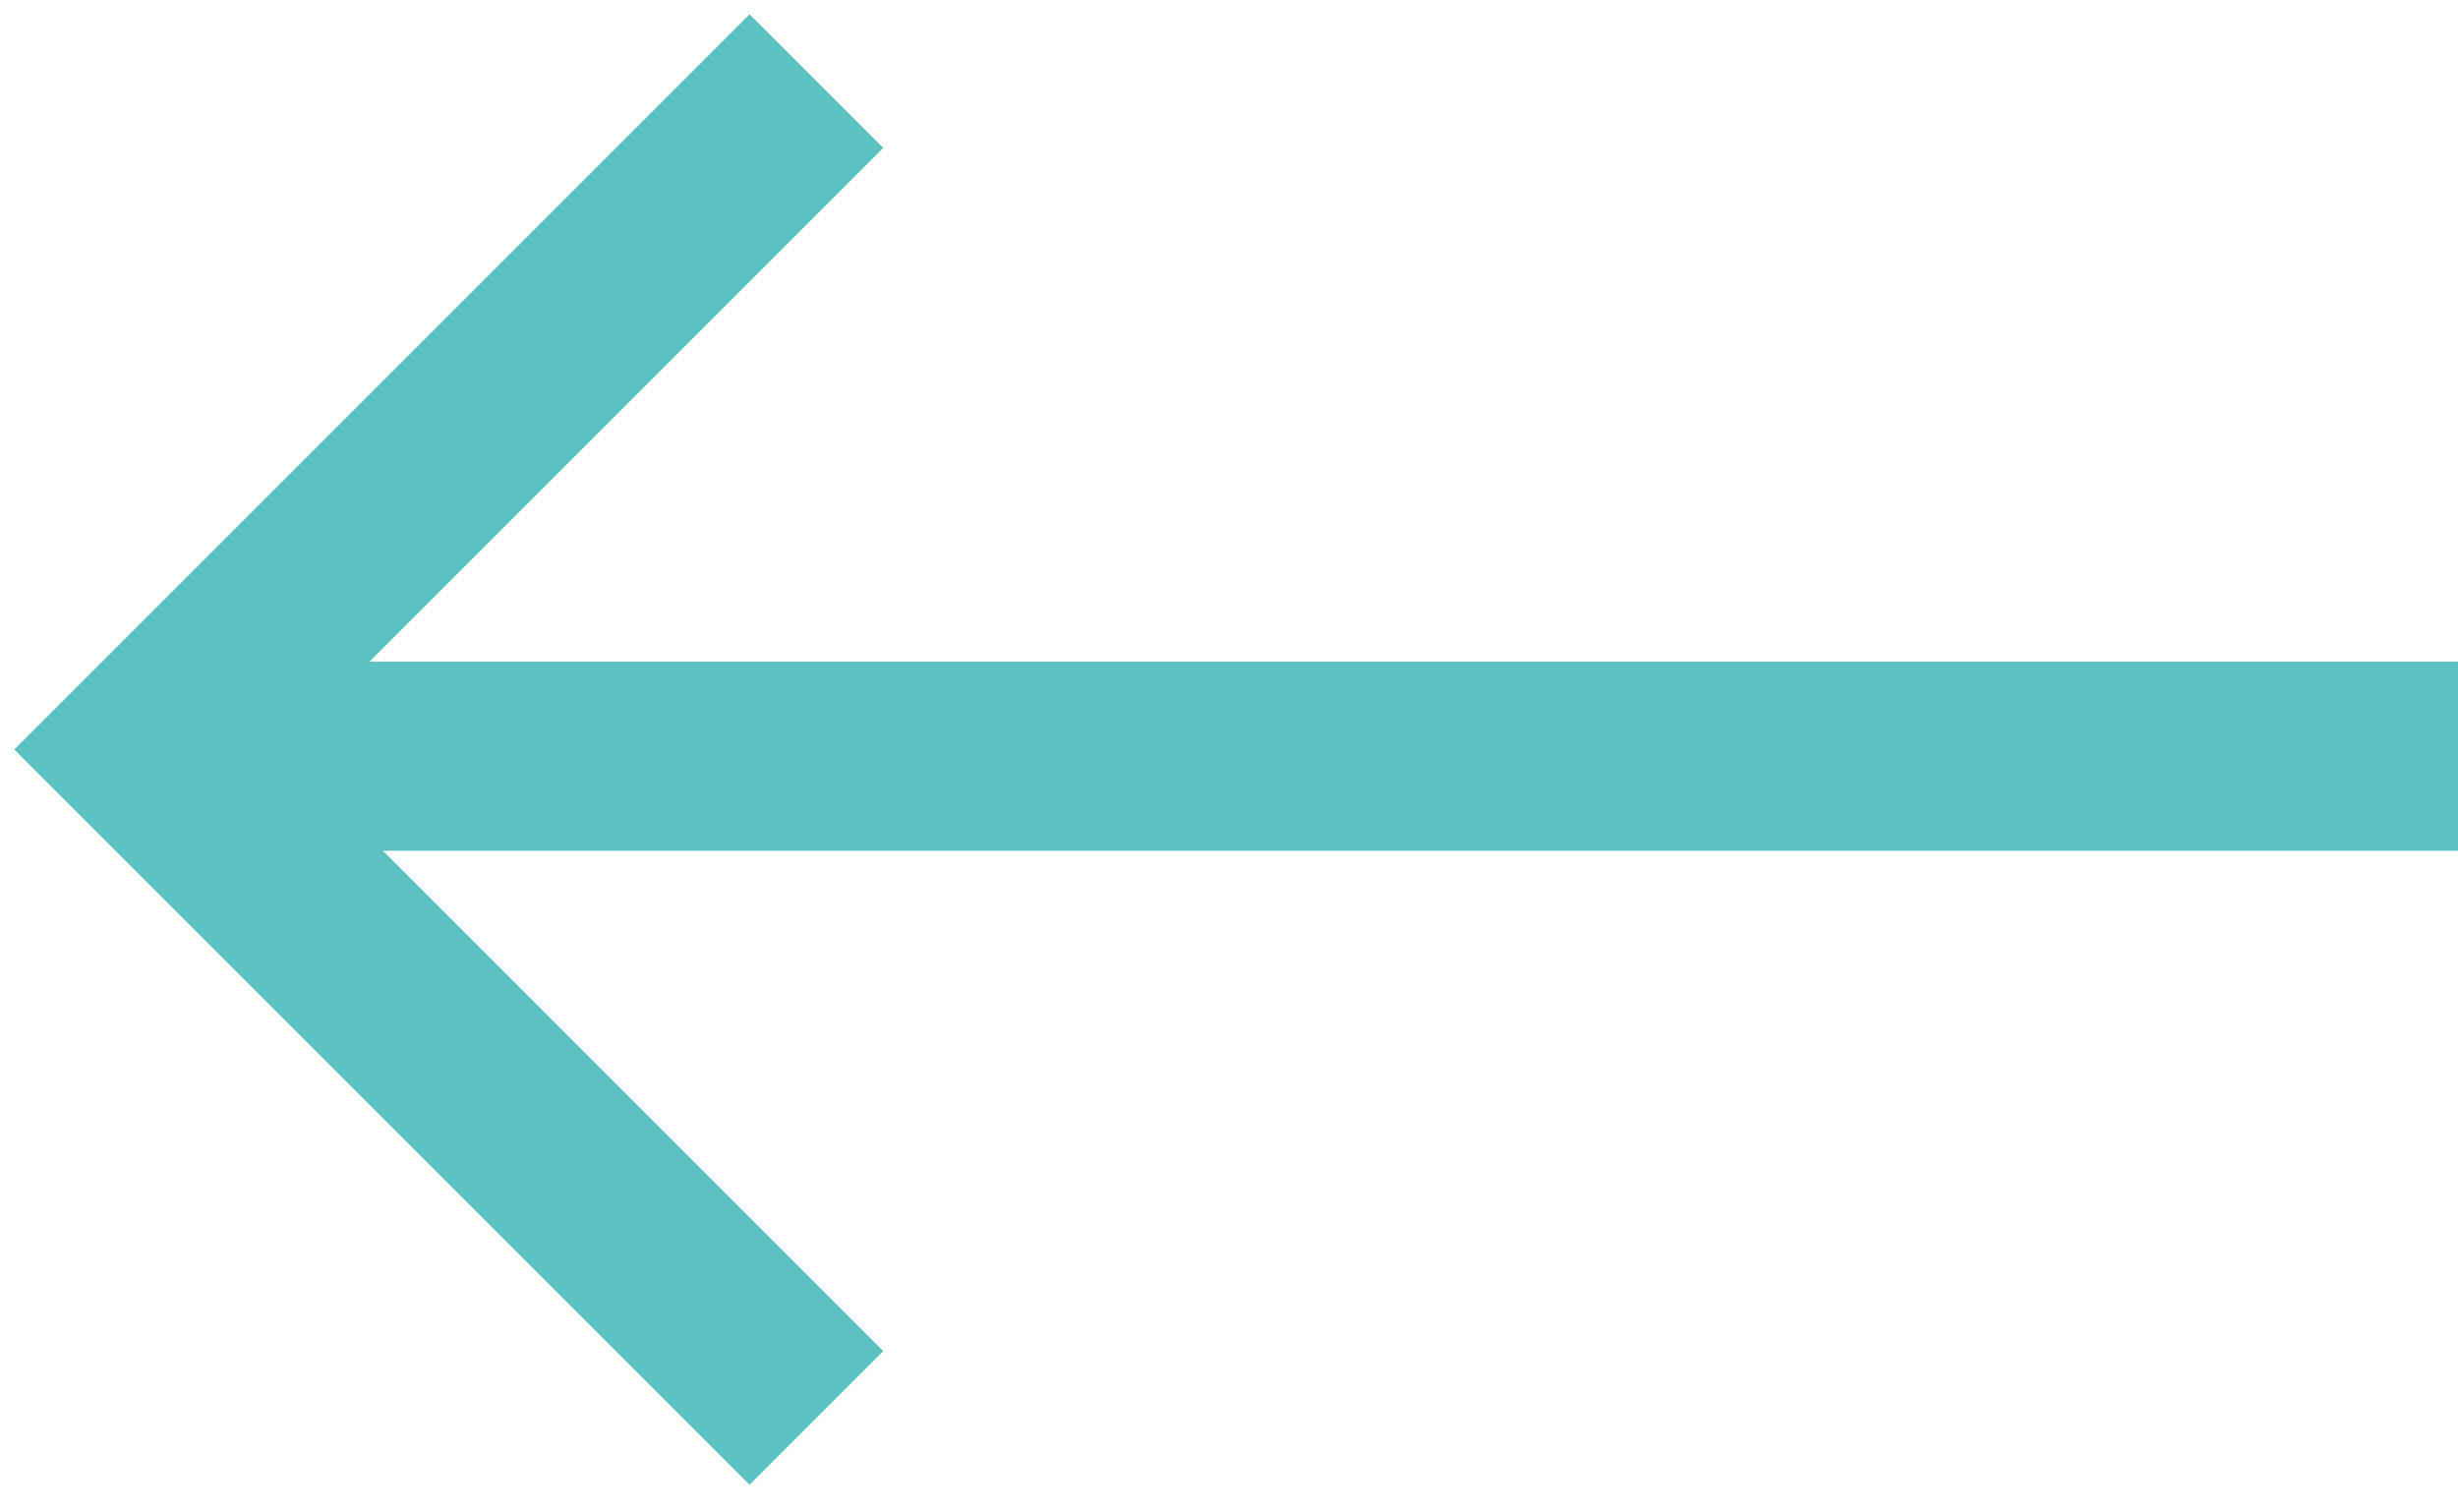 <svg width="26" height="16" viewBox="0 0 26 16" fill="none" xmlns="http://www.w3.org/2000/svg">
<path d="M8.636 0.858L1.565 7.929L8.636 15" stroke="#5CC1C3" stroke-width="2"/>
<rect x="26" y="9" width="24" height="2" transform="rotate(-180 26 9)" fill="#5CC1C3"/>
</svg>
